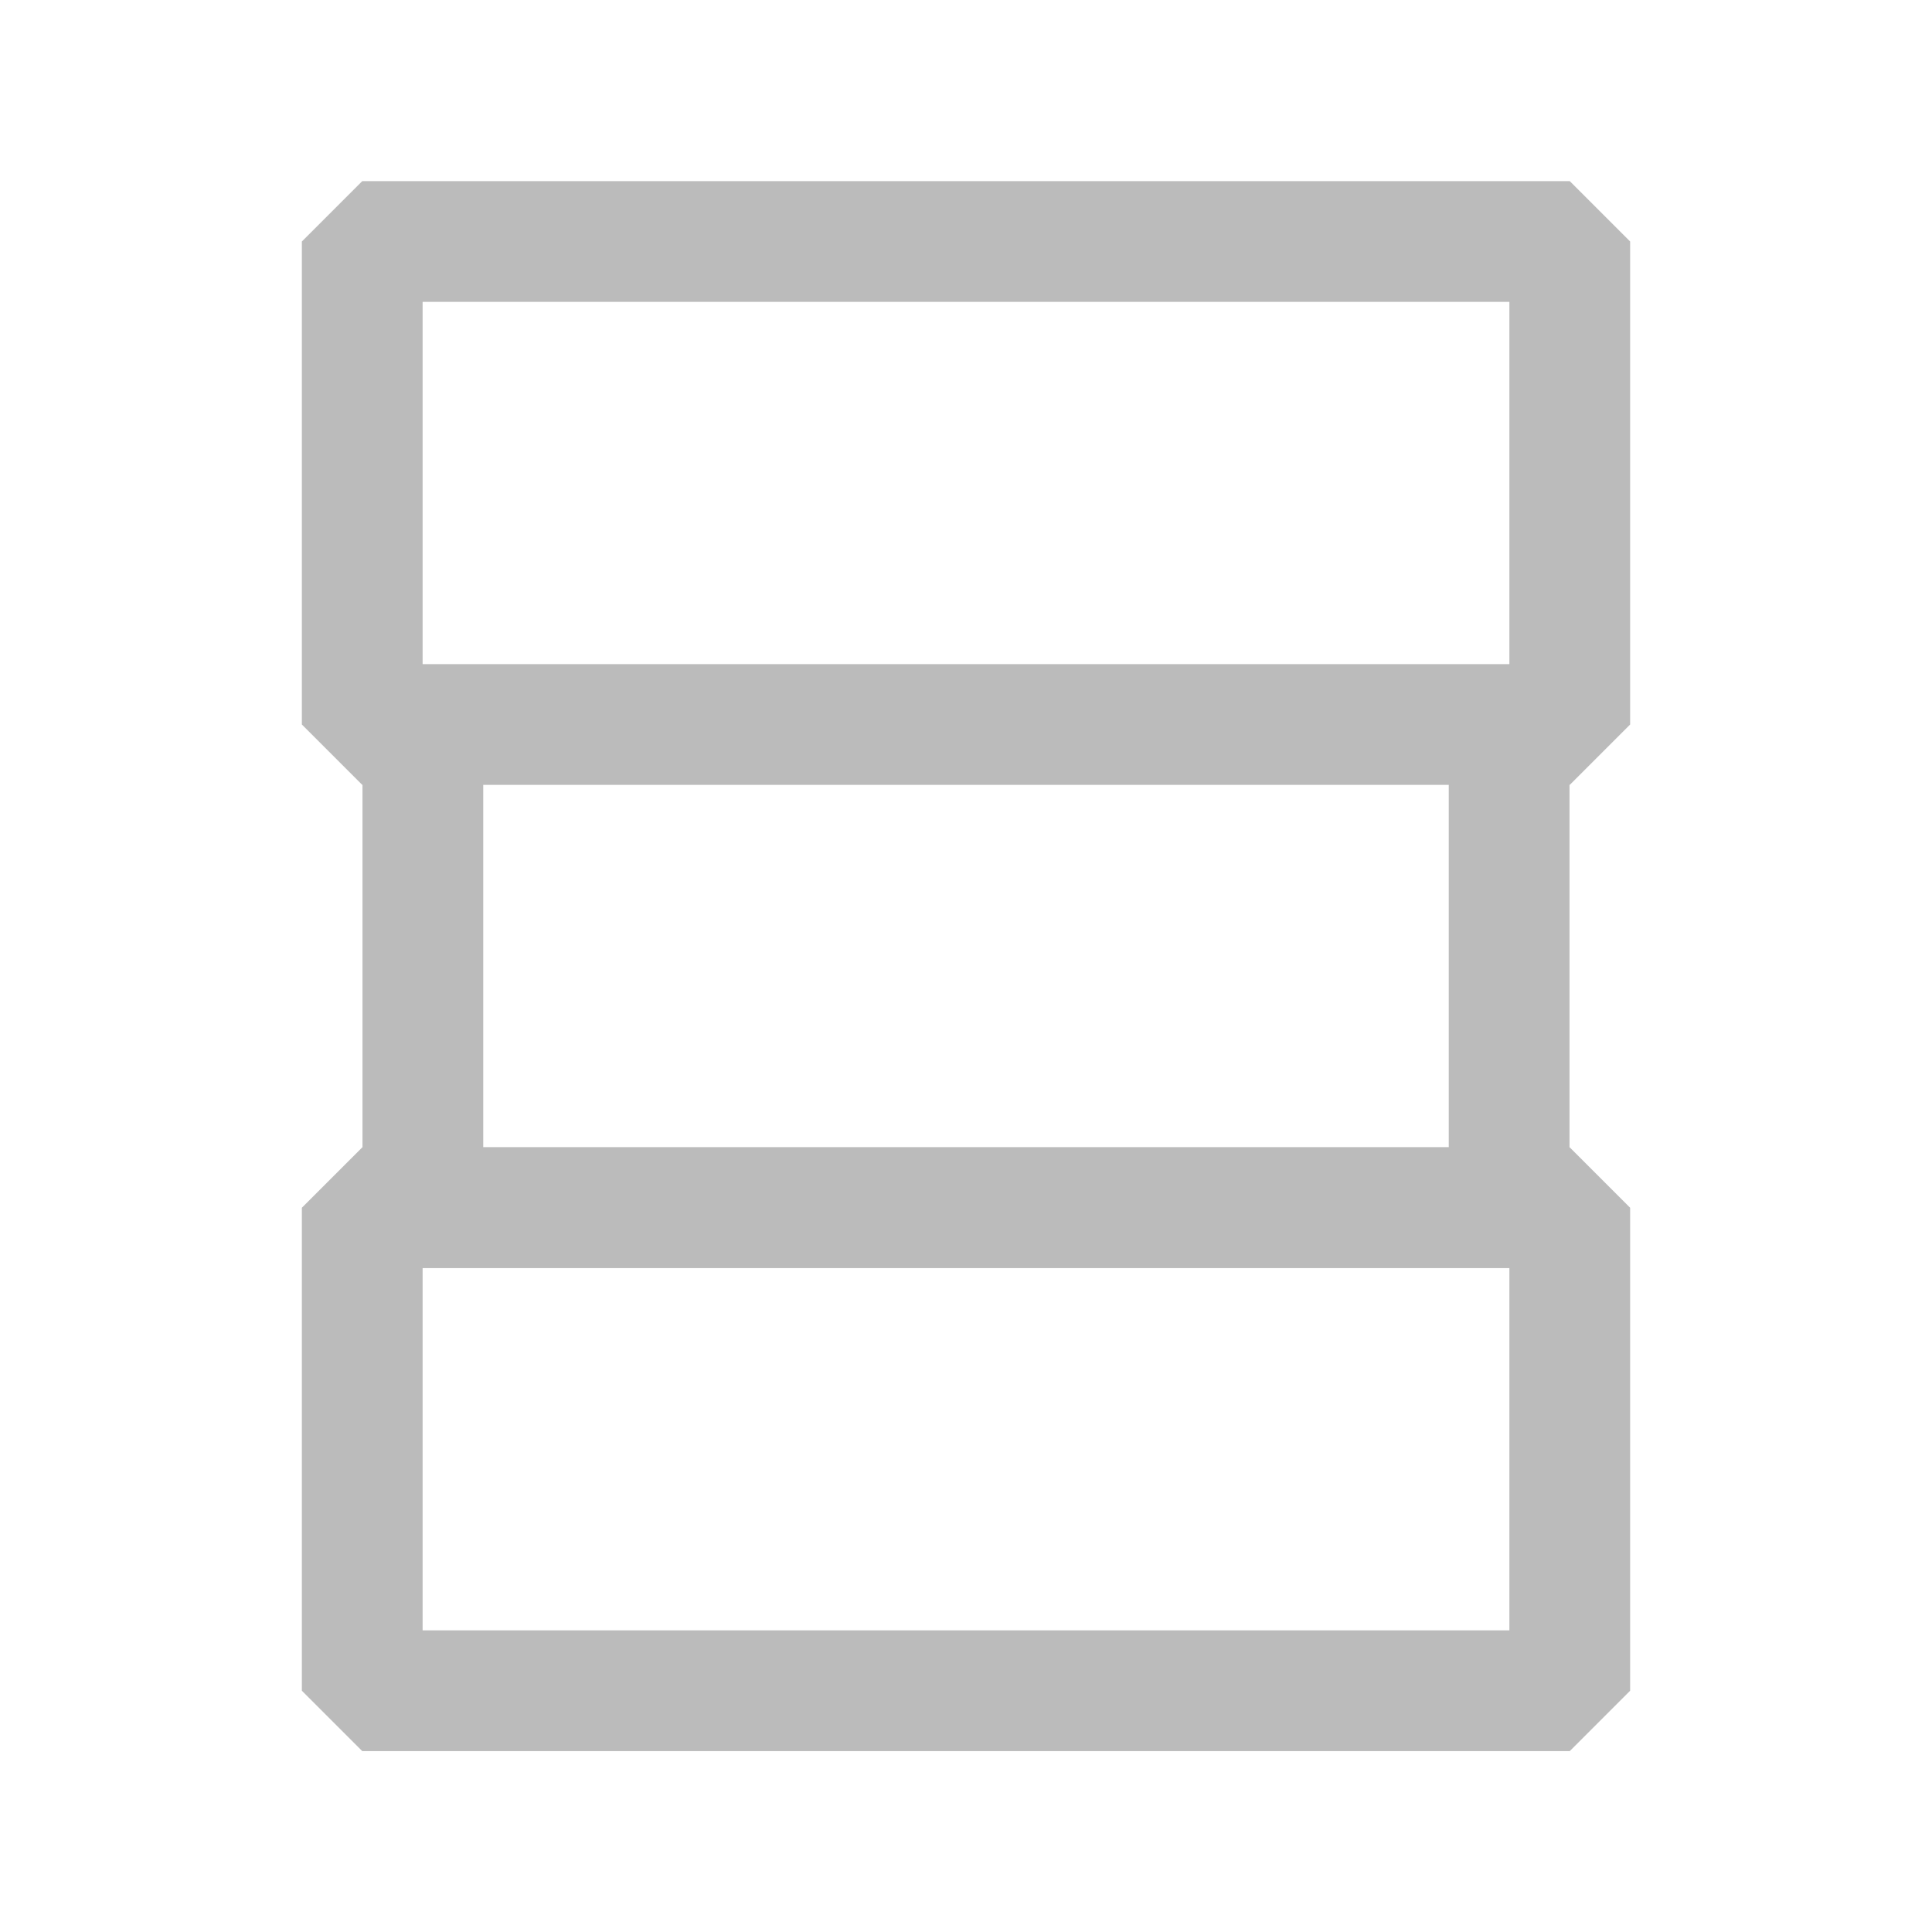 <svg viewBox="0 0 16 16" width="16" height="16" fill="none" xmlns="http://www.w3.org/2000/svg"><path d="M3.502 6h8.996v4H3.502V6ZM3 10.002h10v4H3v-4ZM3 2h10v4H3V2Z" stroke="#bbbbbb" stroke-miterlimit="10" stroke-linejoin="bevel"></path></svg>
